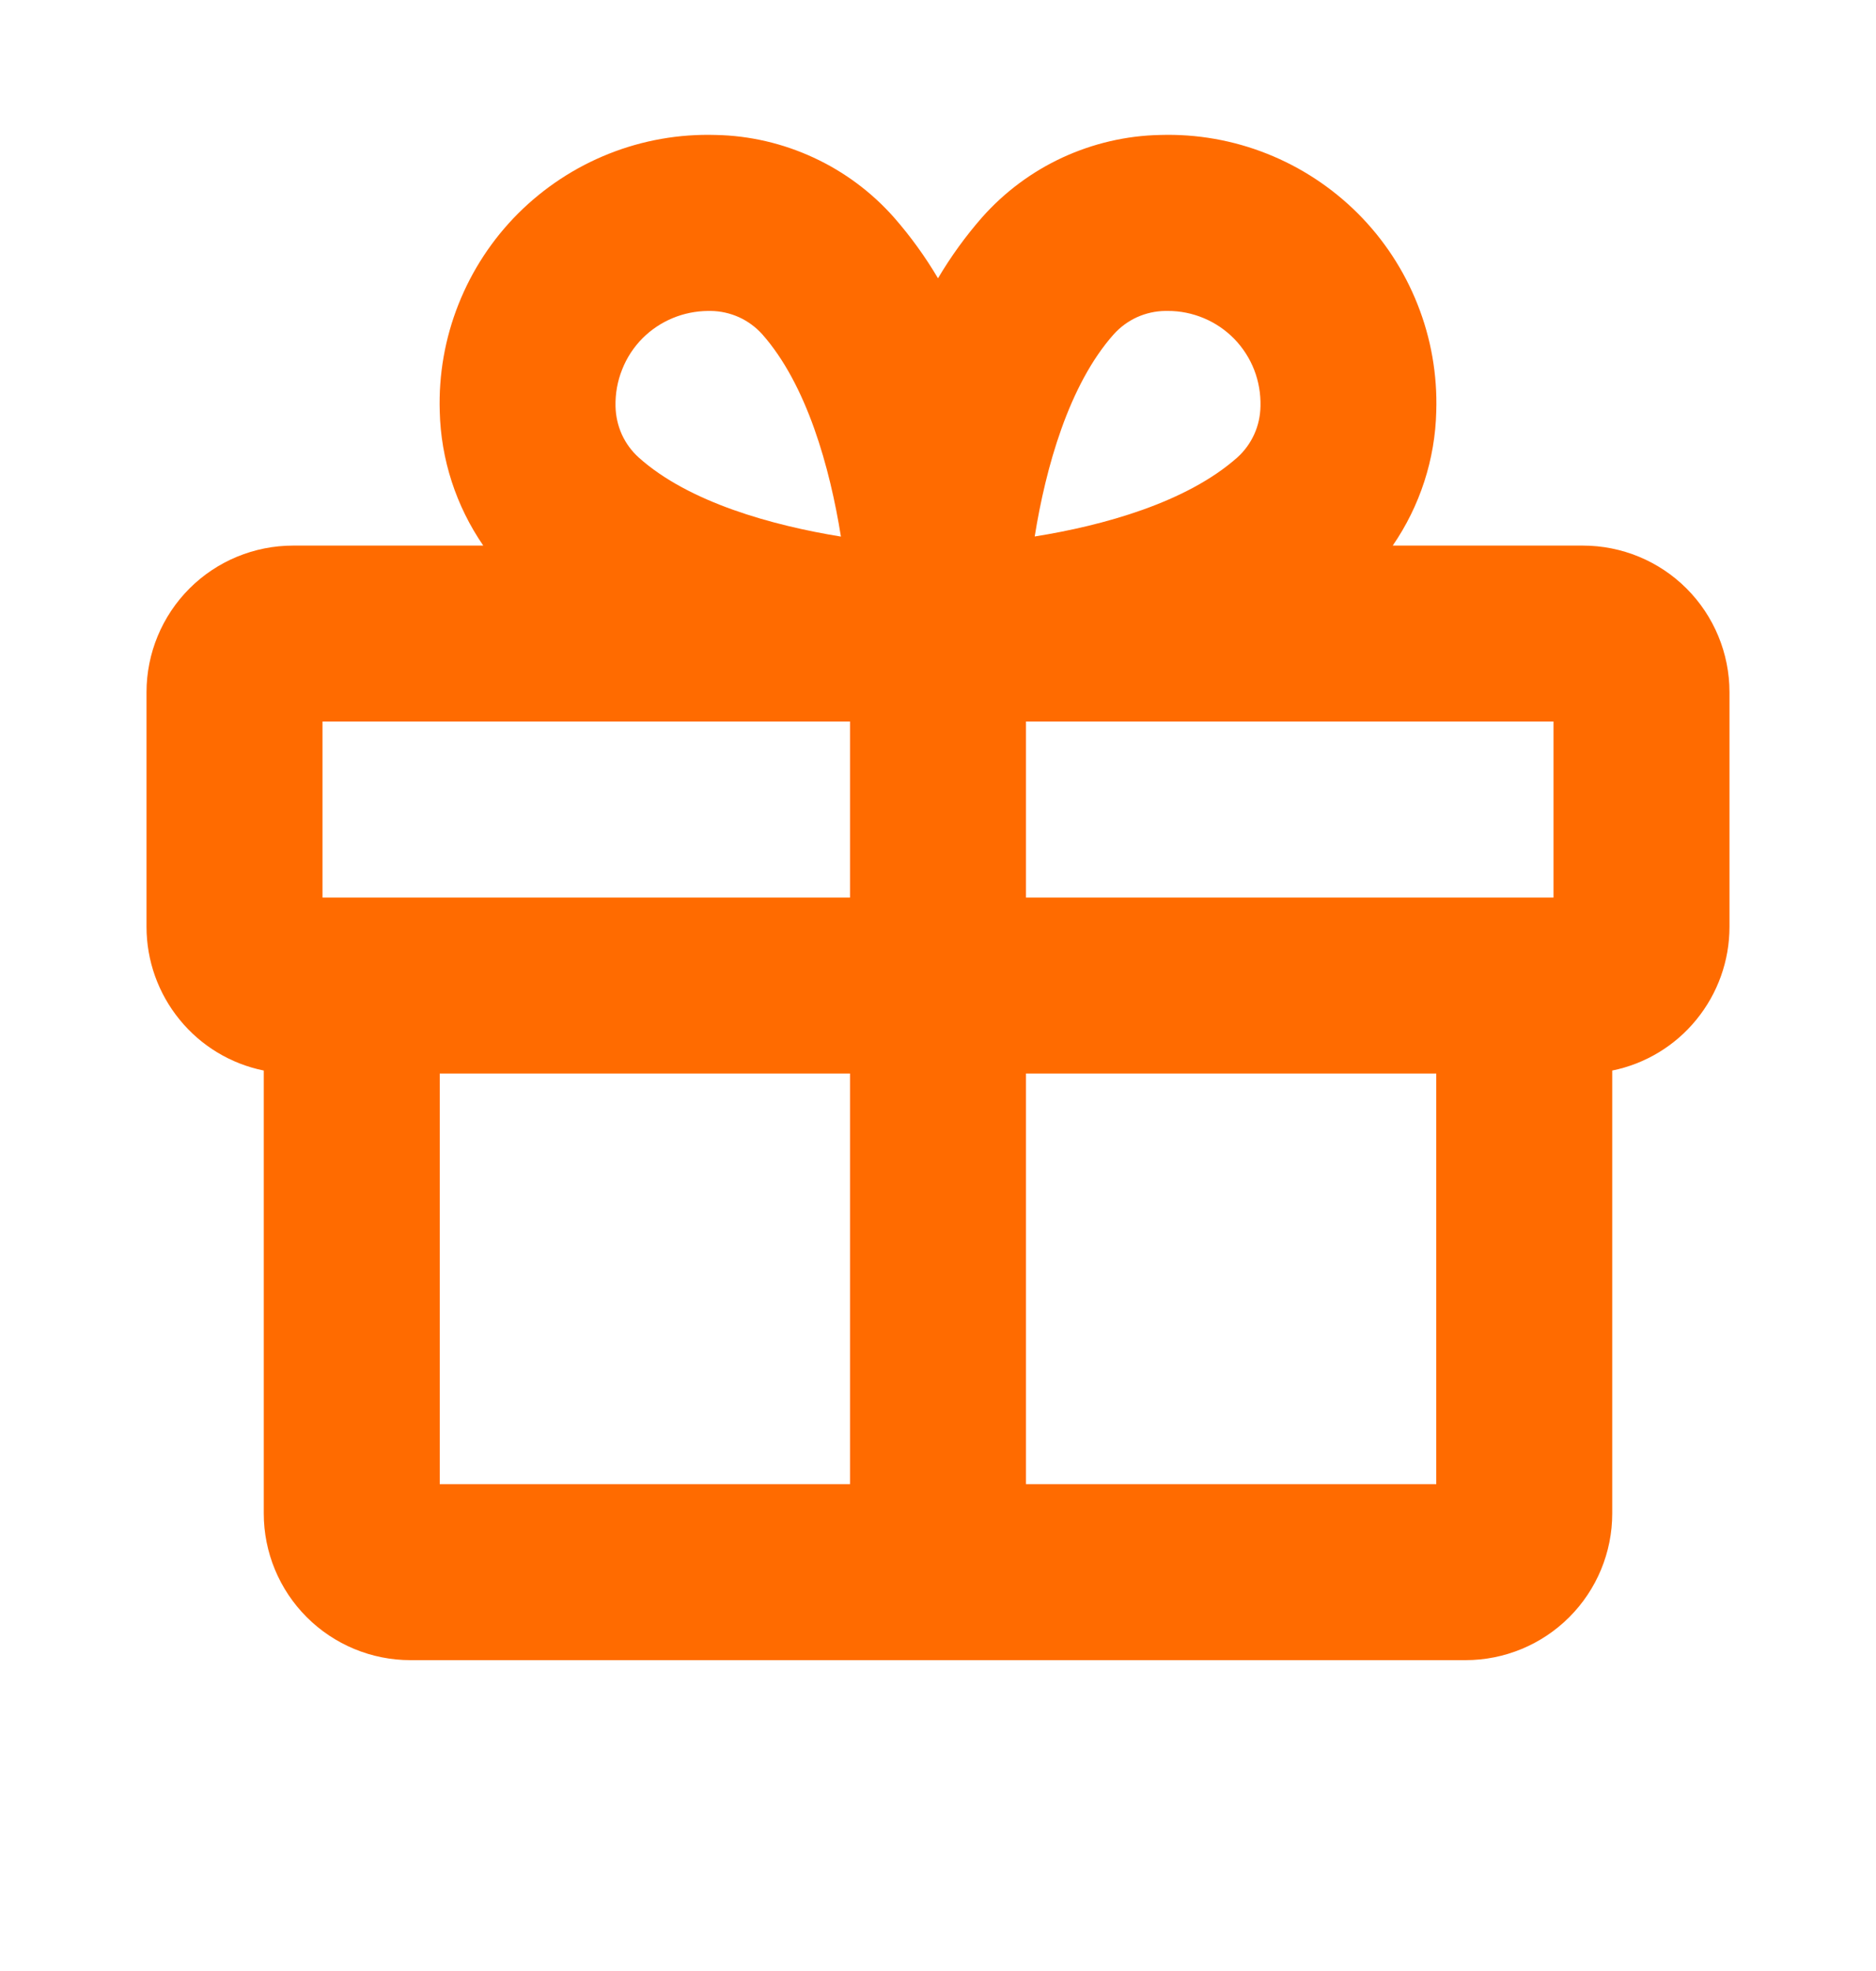 <svg width="20" height="21" viewBox="0 0 20 21" fill="none" xmlns="http://www.w3.org/2000/svg">
<path d="M16.875 5.813H14.848C15.138 5.391 15.3 4.894 15.312 4.382C15.324 3.992 15.256 3.604 15.112 3.242C14.968 2.879 14.752 2.55 14.476 2.274C14.2 1.999 13.871 1.782 13.508 1.638C13.146 1.494 12.758 1.426 12.368 1.438C12.008 1.445 11.653 1.528 11.326 1.679C11 1.83 10.708 2.047 10.469 2.317C10.293 2.518 10.136 2.735 10 2.965C9.864 2.735 9.707 2.518 9.531 2.317C9.292 2.047 9 1.83 8.673 1.679C8.347 1.528 7.992 1.445 7.632 1.438C7.242 1.426 6.854 1.494 6.492 1.638C6.129 1.782 5.8 1.999 5.524 2.274C5.248 2.55 5.032 2.879 4.888 3.242C4.744 3.604 4.676 3.992 4.688 4.382C4.7 4.894 4.862 5.391 5.152 5.813H3.125C2.711 5.813 2.313 5.977 2.02 6.27C1.727 6.563 1.562 6.961 1.562 7.375V9.875C1.562 10.236 1.687 10.585 1.915 10.864C2.142 11.143 2.46 11.335 2.812 11.406V16.125C2.812 16.54 2.977 16.937 3.27 17.23C3.563 17.523 3.961 17.688 4.375 17.688H15.625C16.039 17.688 16.437 17.523 16.73 17.23C17.023 16.937 17.188 16.54 17.188 16.125V11.406C17.54 11.335 17.858 11.143 18.085 10.864C18.313 10.585 18.438 10.236 18.438 9.875V7.375C18.438 6.961 18.273 6.563 17.98 6.27C17.687 5.977 17.289 5.813 16.875 5.813ZM16.562 9.563H10.938V7.688H16.562V9.563ZM11.875 3.56C11.944 3.484 12.028 3.422 12.123 3.379C12.217 3.337 12.319 3.314 12.422 3.313H12.449C12.581 3.312 12.712 3.339 12.834 3.39C12.956 3.441 13.066 3.516 13.159 3.611C13.251 3.706 13.323 3.818 13.371 3.941C13.419 4.065 13.441 4.196 13.438 4.328C13.436 4.432 13.414 4.534 13.371 4.628C13.328 4.722 13.267 4.806 13.19 4.875C12.651 5.353 11.764 5.599 11.031 5.716C11.148 4.986 11.394 4.099 11.875 3.56ZM6.852 3.602C7.037 3.418 7.287 3.315 7.548 3.313H7.578C7.681 3.314 7.783 3.337 7.877 3.379C7.972 3.422 8.056 3.484 8.125 3.56C8.603 4.099 8.848 4.985 8.965 5.717C8.238 5.599 7.344 5.354 6.81 4.875C6.733 4.806 6.672 4.722 6.629 4.628C6.587 4.534 6.564 4.432 6.562 4.328C6.559 4.194 6.583 4.06 6.633 3.936C6.682 3.811 6.757 3.697 6.852 3.602ZM3.438 7.688H9.062V9.563H3.438V7.688ZM4.688 11.438H9.062V15.813H4.688V11.438ZM10.938 15.813V11.438H15.312V15.813H10.938Z" fill="#FF6B00"/>
</svg>
